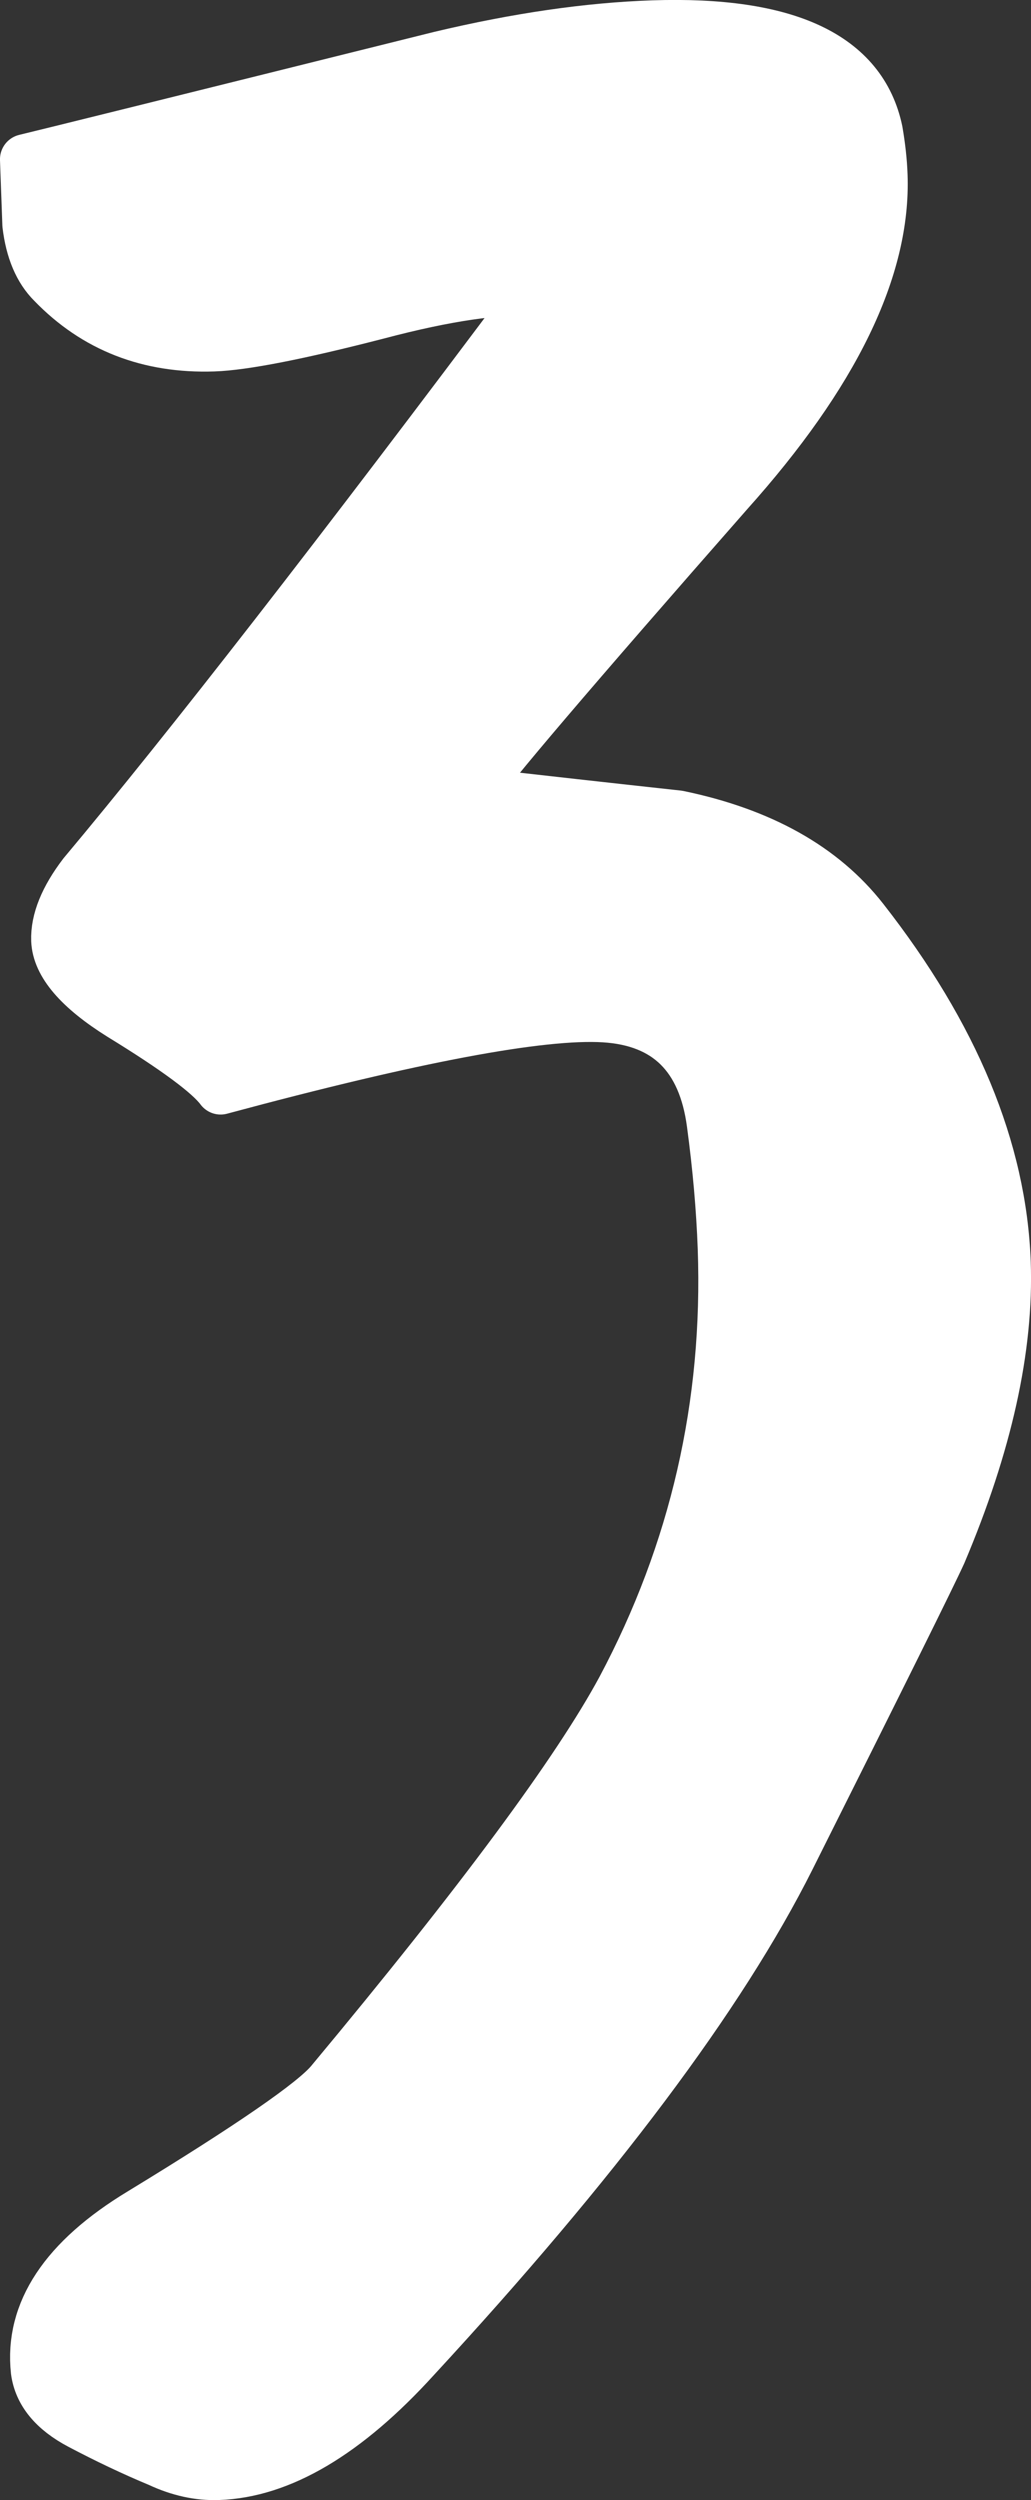 <?xml version="1.0" encoding="utf-8"?>
<!-- Generator: Adobe Illustrator 25.4.0, SVG Export Plug-In . SVG Version: 6.00 Build 0)  -->
<svg version="1.1" id="Capa_1" xmlns="http://www.w3.org/2000/svg" xmlns:xlink="http://www.w3.org/1999/xlink" x="0px" y="0px"
	 viewBox="0 0 152.02 368.51" style="enable-background:new 0 0 152.02 368.51;" xml:space="preserve">
<rect x="0" y="0" width="152.02" height="368.51" fill="#333333" stroke="none"/>
<style type="text/css">
	.st0{fill:#C8D12A;}
	.st1{fill:url(#);}
	.st2{fill:#050504;}
	.st3{fill:#FFFFFF;}
	.st4{fill:none;stroke:#FFFFFF;stroke-width:22.407;}
	.st5{fill:none;stroke:#FFFFFF;stroke-width:11.366;}
	.st6{fill:#C9D22A;}
	.st7{fill:#C8D12A;stroke:#000000;stroke-width:5.14;stroke-miterlimit:10;}
	.st8{fill:#C4224F;stroke:#000000;stroke-width:5.14;stroke-miterlimit:10;}
	.st9{fill:#030405;}
	.st10{fill:#C6CF31;}
	.st11{fill:#C4224F;}
	.st12{stroke:#000000;stroke-width:5.14;stroke-miterlimit:10;}
	.st13{stroke:#FFFFFF;stroke-width:4;stroke-linecap:round;stroke-linejoin:round;stroke-miterlimit:10;}
	.st14{fill:none;stroke:#FFFFFF;stroke-width:4;stroke-linejoin:round;stroke-miterlimit:10;}
	.st15{fill:#C4224F;stroke:#000000;stroke-width:5.5;stroke-miterlimit:10;}
	.st16{stroke:#FFFFFF;stroke-width:2.964;stroke-miterlimit:10;}
	.st17{clip-path:url(#SVGID_00000008117838047327324210000000629528758854073218_);}
	.st18{fill:#C8D12A;stroke:#000000;stroke-width:5.682;stroke-miterlimit:10;}
	.st19{fill:#00993D;}
	.st20{clip-path:url(#SVGID_00000057866052002572742400000011730604070948732338_);}
	.st21{stroke:#FFFFFF;stroke-width:4;stroke-miterlimit:10;}
	.st22{stroke:#000000;stroke-width:2.57;stroke-miterlimit:10;}
	.st23{fill:#C8D12A;stroke:#000000;stroke-width:2.569;stroke-miterlimit:10;}
	.st24{stroke:#000000;stroke-width:2.569;stroke-miterlimit:10;}
	.st25{stroke:#FFFFFF;stroke-width:1.999;stroke-linecap:round;stroke-linejoin:round;stroke-miterlimit:10;}
	.st26{clip-path:url(#SVGID_00000182516406892507887430000003262355406407053696_);}
	.st27{fill:#C8D12A;stroke:#000000;stroke-width:2.829;stroke-miterlimit:10;}
	.st28{stroke:#FFFFFF;stroke-width:1.476;stroke-miterlimit:10;}
	.st29{clip-path:url(#SVGID_00000042723762805863050620000004899112938001125760_);}
	.st30{clip-path:url(#SVGID_00000025435359437757502000000008039918654669270144_);}
	.st31{clip-path:url(#SVGID_00000101782171442864790790000003311812369055906233_);}
	.st32{clip-path:url(#SVGID_00000171678072849447049020000015101742890700959411_);}
	.st33{fill:#C8D12A;stroke:#000000;stroke-width:2.455;stroke-miterlimit:10;}
	.st34{stroke:#FFFFFF;stroke-width:1.272;stroke-miterlimit:10;}
	.st35{fill:#C8D12A;stroke:#000000;stroke-width:2.111;stroke-miterlimit:10;}
	.st36{stroke:#000000;stroke-width:2.111;stroke-miterlimit:10;}
	.st37{stroke:#FFFFFF;stroke-width:1.643;stroke-linecap:round;stroke-linejoin:round;stroke-miterlimit:10;}
	.st38{clip-path:url(#SVGID_00000026151214116887192140000010475249814053281201_);}
	.st39{stroke:#000000;stroke-width:2.112;stroke-miterlimit:10;}
	.st40{clip-path:url(#SVGID_00000179620954654881715880000017268714008145761938_);}
	.st41{clip-path:url(#SVGID_00000130626701445459354580000004304565189073700525_);}
	.st42{clip-path:url(#SVGID_00000107561122295168673600000014279543455761289628_);}
	.st43{stroke:#FFFFFF;stroke-width:2.02;stroke-miterlimit:10;}
	.st44{opacity:0.9;fill:#00993D;}
	.st45{opacity:0.9;}
	.st46{opacity:0.9;fill:#FFFFFF;}
	.st47{clip-path:url(#SVGID_00000134220232429474888450000004103180603443616661_);}
	.st48{opacity:0.16;}
	.st49{fill:none;}
	.st50{fill:#222221;}
	.st51{fill:#FFFFFF;stroke:#FFFFFF;stroke-width:8.592;stroke-linejoin:round;stroke-miterlimit:10;}
	.st52{stroke:#000000;stroke-width:8.592;stroke-linejoin:round;stroke-miterlimit:10;}
	.st53{fill:#FFFFFF;stroke:#FFFFFF;stroke-width:8.563;stroke-linejoin:round;stroke-miterlimit:10;}
	.st54{stroke:#000000;stroke-width:8.563;stroke-linejoin:round;stroke-miterlimit:10;}
	.st55{fill:#FFFFFF;stroke:#FFFFFF;stroke-width:8.581;stroke-linejoin:round;stroke-miterlimit:10;}
	.st56{stroke:#000000;stroke-width:8.581;stroke-linejoin:round;stroke-miterlimit:10;}
	.st57{fill:#FFFFFF;stroke:#FFFFFF;stroke-width:7.404;stroke-linejoin:round;stroke-miterlimit:10;}
	.st58{stroke:#000000;stroke-width:7.404;stroke-linejoin:round;stroke-miterlimit:10;}
	.st59{fill:#FFFFFF;stroke:#FFFFFF;stroke-width:8.575;stroke-linejoin:round;stroke-miterlimit:10;}
	.st60{stroke:#000000;stroke-width:8.575;stroke-linejoin:round;stroke-miterlimit:10;}
	.st61{fill:#FFFFFF;stroke:#FFFFFF;stroke-width:7.443;stroke-linejoin:round;stroke-miterlimit:10;}
	.st62{stroke:#000000;stroke-width:7.443;stroke-linejoin:round;stroke-miterlimit:10;}
	.st63{fill:#FFFFFF;stroke:#FFFFFF;stroke-width:7.36;stroke-linejoin:round;stroke-miterlimit:10;}
	.st64{stroke:#000000;stroke-width:7.36;stroke-linejoin:round;stroke-miterlimit:10;}
	.st65{fill:#FFFFFF;stroke:#FFFFFF;stroke-width:8.059;stroke-linejoin:round;stroke-miterlimit:10;}
	.st66{stroke:#000000;stroke-width:8.059;stroke-linejoin:round;stroke-miterlimit:10;}
	.st67{fill:#FFFFFF;stroke:#FFFFFF;stroke-width:8.564;stroke-linejoin:round;stroke-miterlimit:10;}
	.st68{stroke:#000000;stroke-width:8.564;stroke-linejoin:round;stroke-miterlimit:10;}
	.st69{fill:#FFFFFF;stroke:#FFFFFF;stroke-width:7.846;stroke-linejoin:round;stroke-miterlimit:10;}
	.st70{stroke:#000000;stroke-width:7.846;stroke-linejoin:round;stroke-miterlimit:10;}
	.st71{fill:#FFFFFF;stroke:#FFFFFF;stroke-width:7.925;stroke-linejoin:round;stroke-miterlimit:10;}
	.st72{stroke:#000000;stroke-width:7.925;stroke-linejoin:round;stroke-miterlimit:10;}
	.st73{fill:#FFFFFF;stroke:#FFFFFF;stroke-width:7.872;stroke-linejoin:round;stroke-miterlimit:10;}
	.st74{stroke:#000000;stroke-width:7.872;stroke-linejoin:round;stroke-miterlimit:10;}
	.st75{fill:#FFFFFF;stroke:#FFFFFF;stroke-width:8.588;stroke-linejoin:round;stroke-miterlimit:10;}
	.st76{fill:#FFFFFF;stroke:#FFFFFF;stroke-width:10.378;stroke-linejoin:round;stroke-miterlimit:10;}
	.st77{stroke:#000000;stroke-width:8.588;stroke-linejoin:round;stroke-miterlimit:10;}
	.st78{stroke:#000000;stroke-width:10.378;stroke-linejoin:round;stroke-miterlimit:10;}
	.st79{fill:#FFFFFF;stroke:#FFFFFF;stroke-width:8.489;stroke-linejoin:round;stroke-miterlimit:10;}
	.st80{stroke:#000000;stroke-width:8.489;stroke-linejoin:round;stroke-miterlimit:10;}
</style>
<path class="st57" d="M129.41,19.31c0.4,2.33,0.64,4.51,0.71,6.55c0.49,13.72-7.09,29.31-22.74,46.77
	c-22.99,26.18-35.55,40.91-37.66,44.2c9.93,1.14,20.01,2.26,30.27,3.38c12.21,2.52,21.33,7.62,27.34,15.31
	c13.37,17.09,20.35,33.94,20.95,50.58c0.45,12.55-2.71,26.82-9.48,42.82c-1.48,3.27-8.92,18.26-22.32,45
	c-10.13,20.2-28.55,44.77-55.27,73.7c-10.13,11.14-19.82,16.87-29.05,17.18c-2.87,0.1-5.76-0.54-8.68-1.9
	c-3.89-1.62-7.78-3.47-11.68-5.53c-3.9-2.06-6.07-4.69-6.5-7.89c-0.95-8.73,4.2-16.5,15.44-23.3c16.23-9.89,25.57-16.34,28.02-19.33
	c22.02-26.44,36.33-45.76,42.91-57.96c10.76-20.22,15.73-41.86,14.91-64.91c-0.21-5.83-0.75-11.95-1.61-18.35
	c-1.31-9.89-6.6-15.12-15.87-15.69c-9.28-0.57-28.13,2.98-56.57,10.64c-1.68-2.28-6.6-5.92-14.74-10.91
	c-6.2-3.88-9.36-7.58-9.49-11.08c-0.1-2.91,1.22-6.18,3.96-9.77c15.61-18.63,37.87-47.27,66.8-85.92c-5.44-0.4-13.22,0.73-23.33,3.4
	c-11.7,3.02-19.78,4.6-24.24,4.75c-9.56,0.32-17.49-2.78-23.78-9.29c-1.99-1.97-3.21-4.86-3.66-8.64C3.93,29.9,3.82,26.7,3.7,23.48
	C6.55,22.8,26.95,17.75,64.89,8.3c11.39-2.71,21.86-4.23,31.42-4.55C116.06,3.1,127.1,8.29,129.41,19.31z"/>
</svg>
